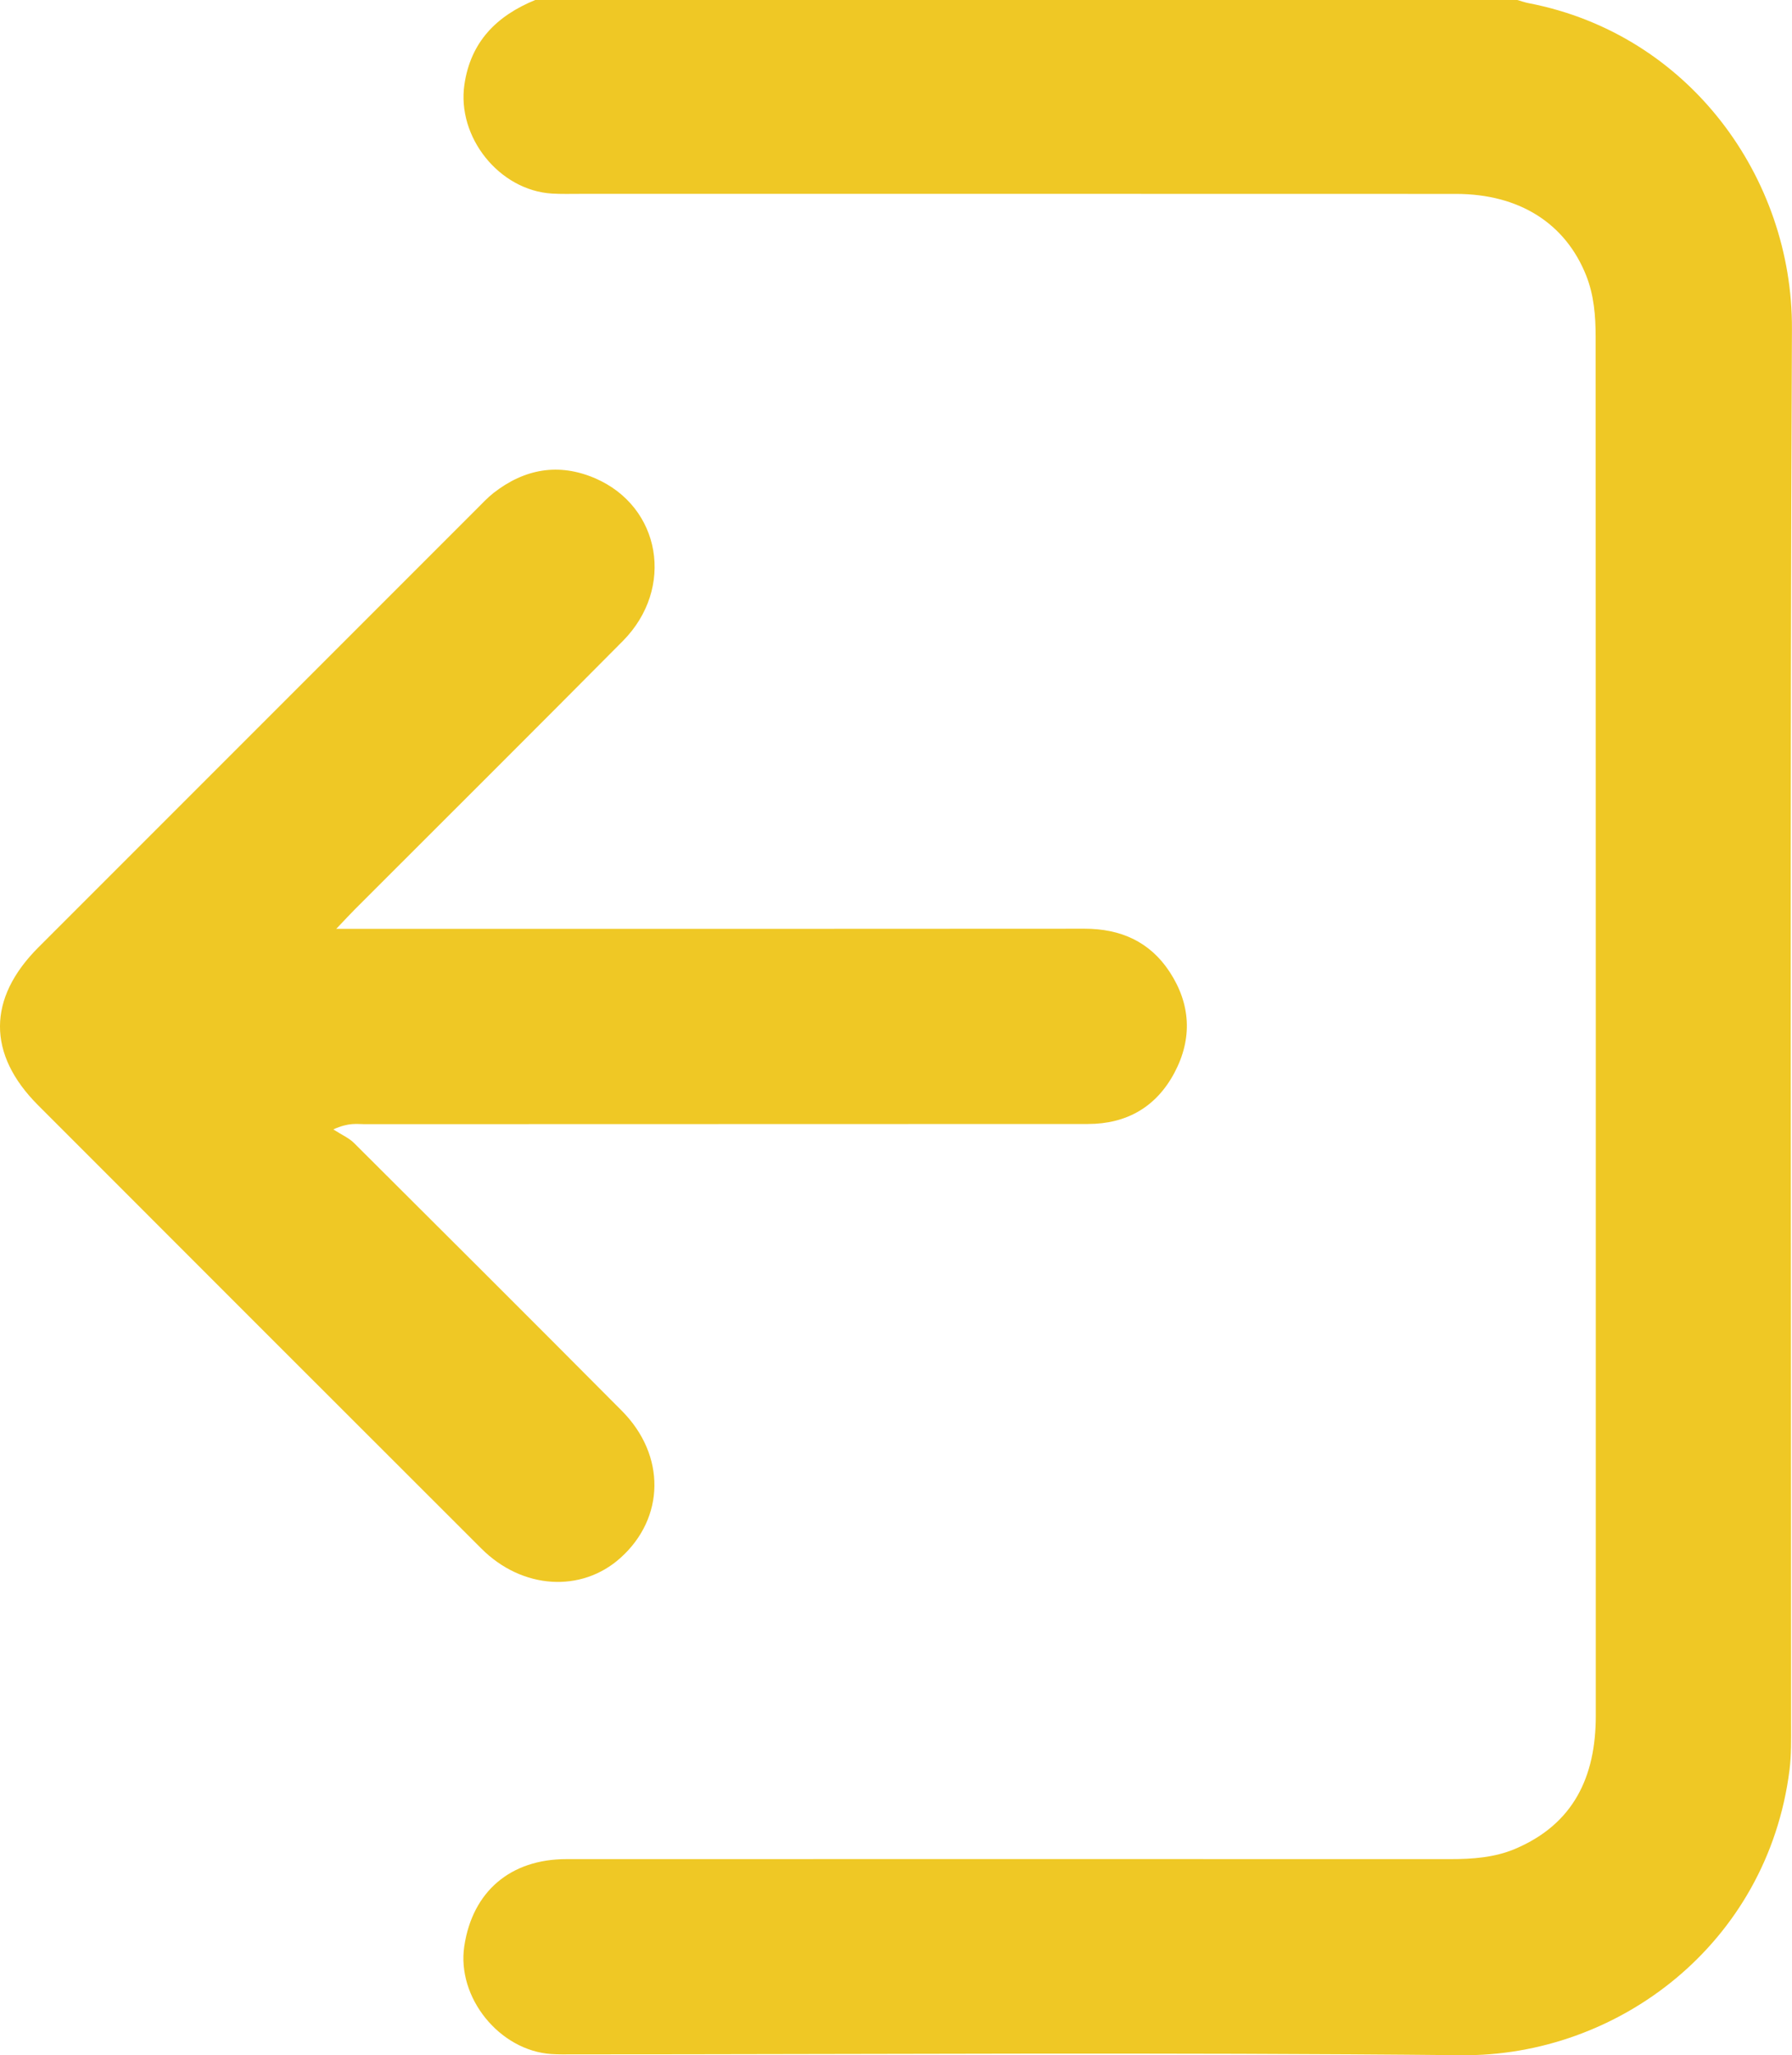 <?xml version="1.0" encoding="UTF-8"?>
<svg id="_Шар_2" data-name="Шар 2" xmlns="http://www.w3.org/2000/svg" viewBox="0 0 592.08 678.85">
  <defs>
    <style>
      .cls-1 {
        fill: #efc825;
        stroke-width: 0px;
      }
    </style>
  </defs>
  <g id="_Шар_1-2" data-name="Шар 1">
    <g>
      <path class="cls-1" d="M176.84,0c-12.69,5.21-21.31,13.72-23.4,27.93-2.55,17.33,11.5,34.98,28.99,36.01,3.08.18,6.18.09,9.27.09,96.45,0,192.91-.02,289.36.02,20.87,0,36.16,9.69,43.03,26.99,2.57,6.48,3.11,13.34,3.11,20.16.07,151.85.06,303.71.05,455.56,0,20.02-7.27,35.71-26.66,43.92-6.81,2.88-14.09,3.38-21.42,3.38-97.34-.02-194.67-.03-292.01,0-18.55,0-31.05,10.74-33.76,28.76-2.54,16.93,11.6,34.47,28.75,35.62,2.42.16,4.85.1,7.28.1,97.78,0,195.56-.71,293.33.29,51.61.53,101.21-36.62,108.5-94.21.63-5.01.52-10.13.52-15.2.02-153.62-.43-307.24.28-460.86.23-49.78-33.88-97.26-86.97-107.51-1.28-.25-2.53-.7-3.79-1.06-108.16,0-216.32,0-324.48,0Z"/>
      <path class="cls-1" d="M111.1,306.79c2.94-3.08,4.57-4.85,6.26-6.55,29.48-29.5,59.06-58.9,88.42-88.51,17.26-17.41,12.61-44.41-9.19-53.77-12.01-5.15-23.3-3.12-33.53,4.87-1.9,1.49-3.57,3.28-5.29,5-48.37,48.36-96.75,96.72-145.1,145.1-16.86,16.87-16.9,35.29-.1,52.11,48.82,48.85,97.64,97.7,146.52,146.49,13.46,13.44,32.98,14.63,45.89,3.06,14.75-13.21,15.07-33.93.47-48.61-29.41-29.57-58.93-59.02-88.48-88.45-1.64-1.64-3.94-2.62-6.84-4.49,5.12-2.34,7.78-1.73,10.34-1.73,79.66-.04,159.31-.02,238.97-.06,12.79,0,22.58-5.6,28.6-16.93,5.99-11.28,5.38-22.65-1.57-33.28-6.55-10.01-16.23-14.3-28.17-14.29-79.22.08-158.43.04-237.65.04-2.6,0-5.2,0-9.54,0Z"/>
    </g>
  </g>
</svg>